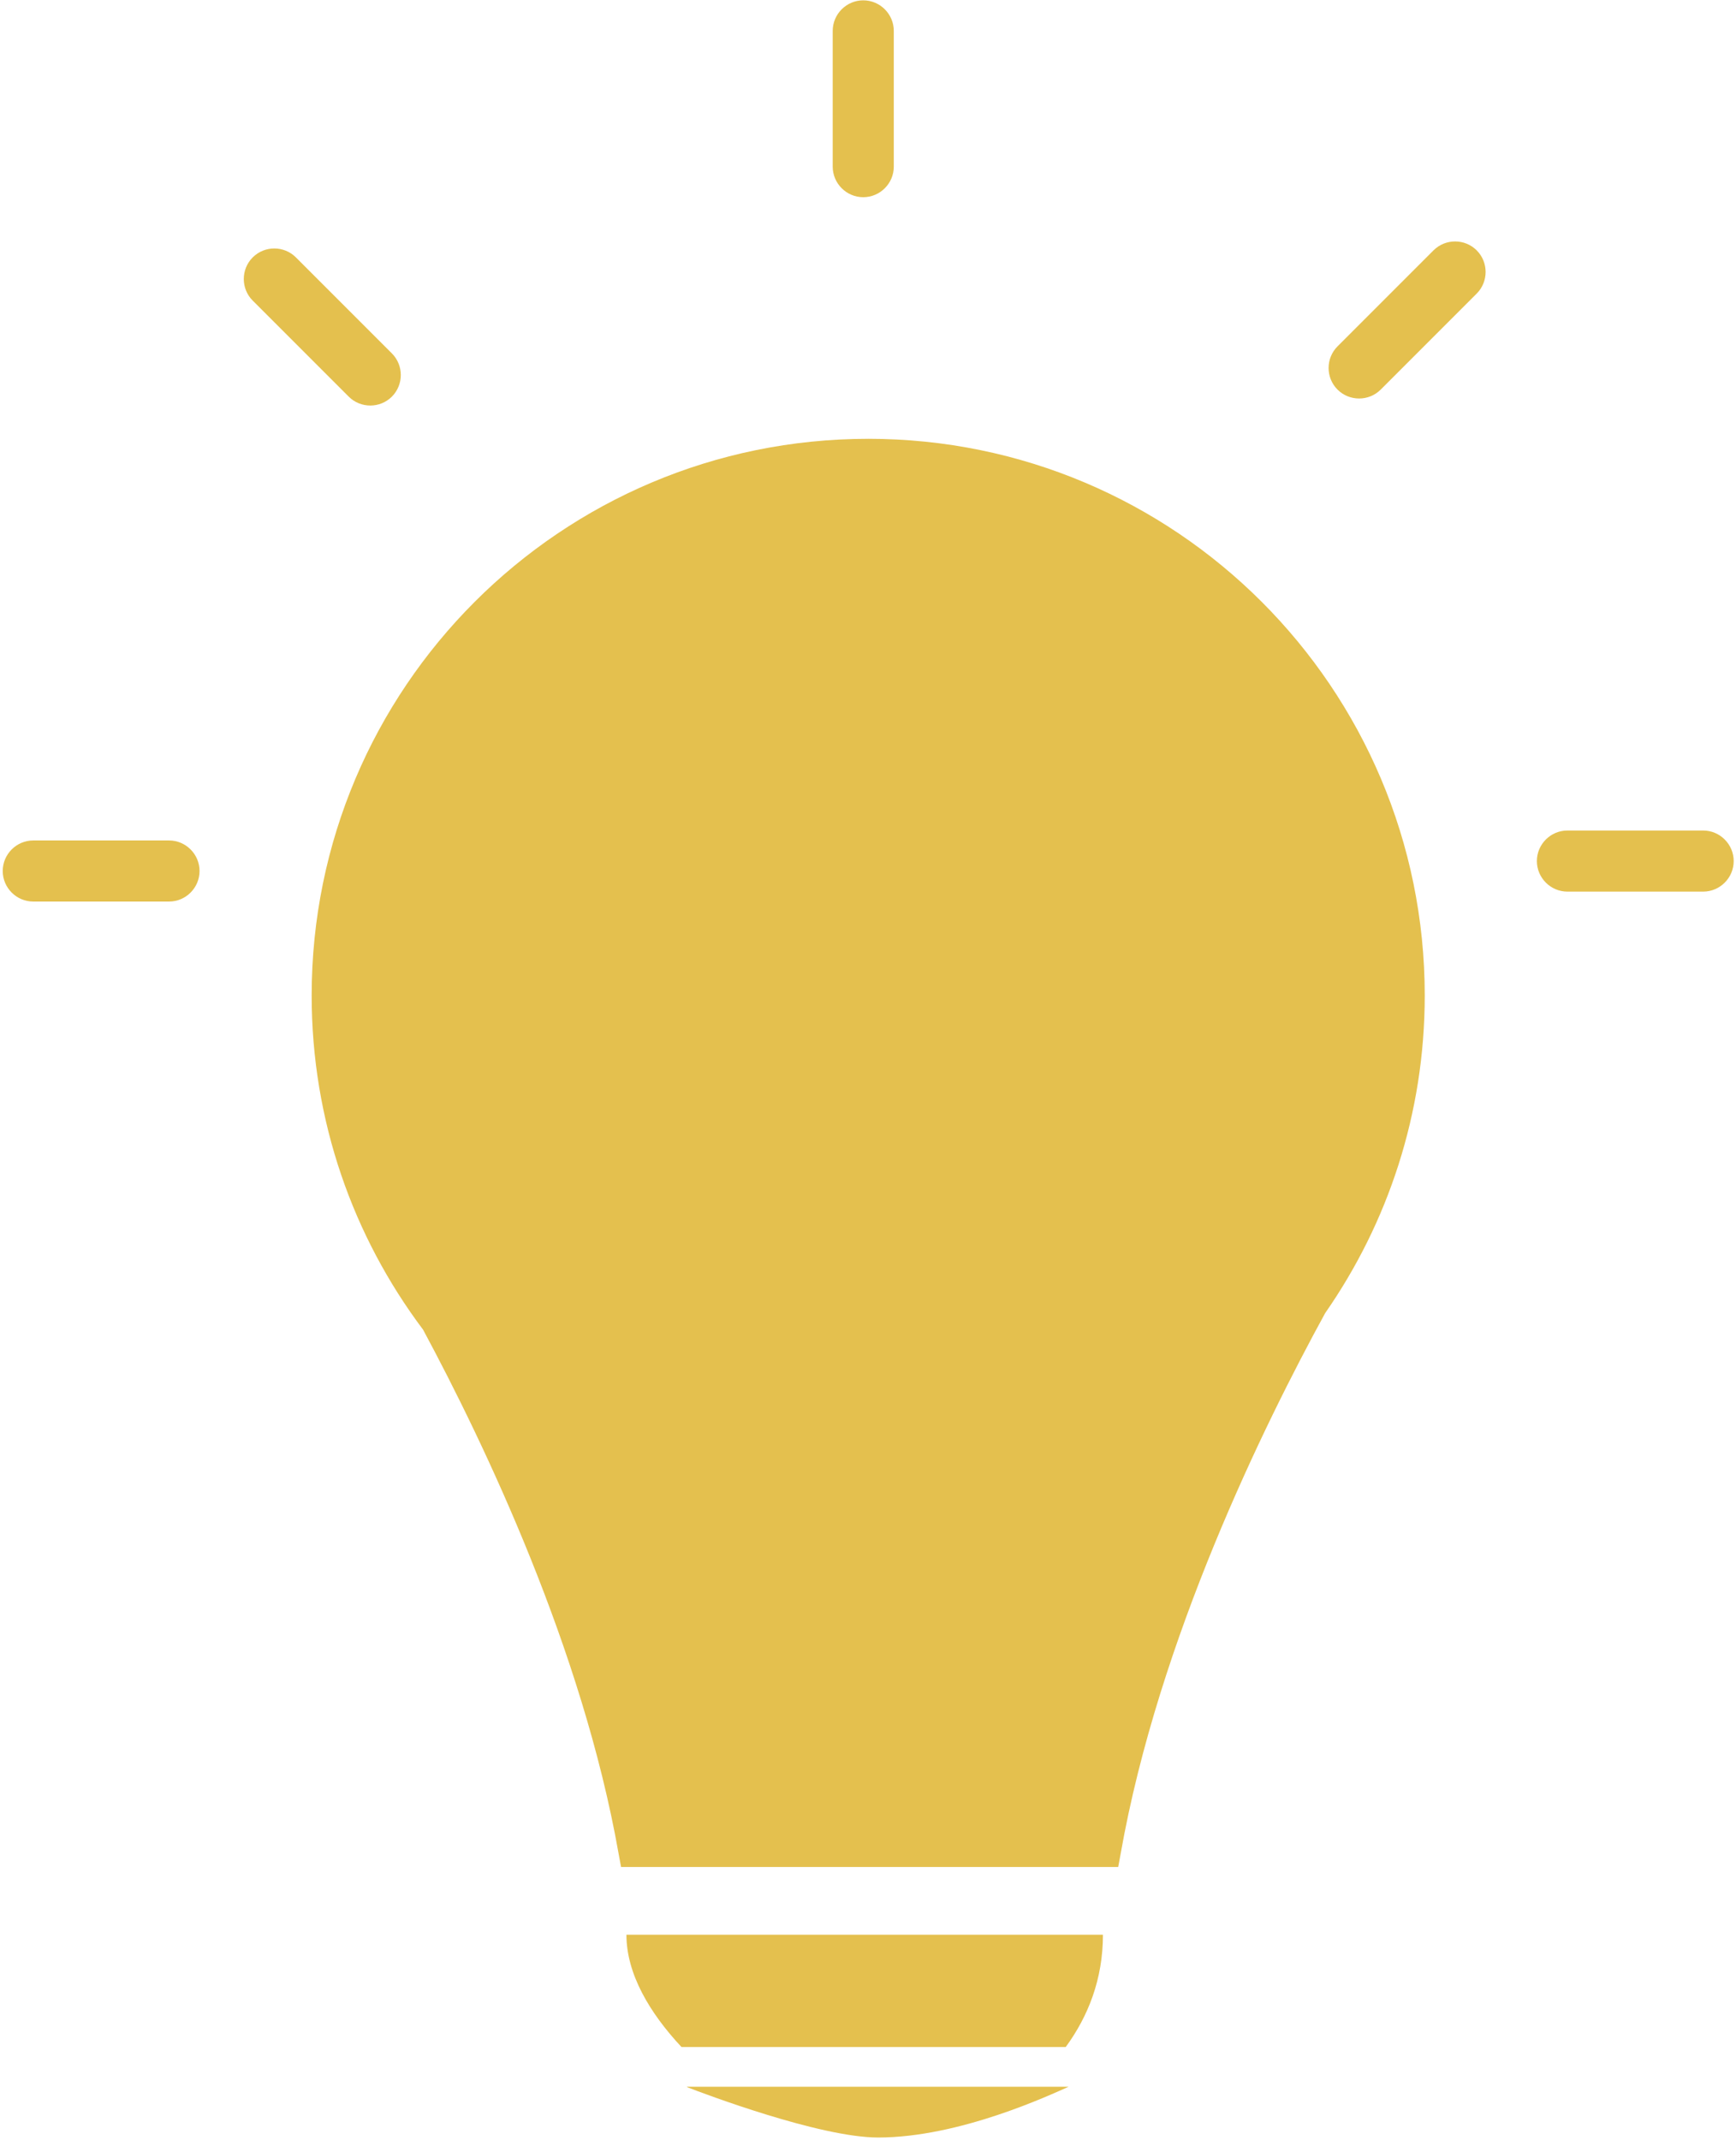<?xml version="1.0" encoding="UTF-8" standalone="no"?>
<svg width="594px" height="732px" viewBox="0 0 594 732" version="1.1" xmlns="http://www.w3.org/2000/svg" xmlns:xlink="http://www.w3.org/1999/xlink">
    <!-- Generator: Sketch 40.3 (33839) - http://www.bohemiancoding.com/sketch -->
    <title>灯</title>
    <desc>Created with Sketch.</desc>
    <defs></defs>
    <g id="Page-1" stroke="none" stroke-width="1" fill="none" fill-rule="evenodd">
        <g id="Artboard-2" transform="translate(-670, -3443)" fill="#E4C04E">
            <g id="灯" transform="translate(670, 3443)">
                <path d="M297.07,150.109 C191.898,150.109 106.64,235.362 106.64,340.539 C106.64,383.437 120.831,423.01 144.763,454.853 C165.97,494.312 199.355,564.354 211.651,634.031 C211.941,635.613 212.222,637.106 212.507,638.65 L382.611,638.65 C382.894,637.106 383.176,635.606 383.467,634.031 C396.38,560.878 432.53,487.325 453.433,449.178 C474.886,418.36 487.498,380.93 487.498,340.538 C487.498,235.366 402.241,150.105 297.065,150.105 L297.07,150.109" id="Fill-1"></path>
                <path d="M57.828,287.502 L11.381,287.502 C5.632,287.502 0.931,292.208 0.931,297.952 C0.931,303.696 5.637,308.402 11.381,308.402 L57.828,308.402 C63.577,308.402 68.278,303.696 68.278,297.952 C68.278,292.208 63.572,287.502 57.828,287.502" id="Fill-2"></path>
                <path d="M101.247,88.048 C97.181,83.982 90.531,83.982 86.466,88.048 C82.4,92.114 82.4,98.764 86.466,102.829 L119.311,135.674 C123.378,139.74 130.027,139.74 134.092,135.674 C138.157,131.607 138.158,124.958 134.092,120.893 L101.247,88.048" id="Fill-3"></path>
                <path d="M295.374,67.46 L295.374,67.46 C301.123,67.46 305.824,62.754 305.824,57.01 L305.824,10.563 C305.824,4.814 301.118,0.114 295.374,0.114 C289.626,0.114 284.925,4.819 284.925,10.563 L284.925,57.01 C284.925,62.757 289.63,67.46 295.374,67.46" id="Fill-4"></path>
                <path d="M490.495,85.645 L457.65,118.49 C453.584,122.556 453.584,129.206 457.65,133.27 C461.717,137.335 468.367,137.337 472.431,133.27 L505.276,100.426 C509.342,96.359 509.342,89.71 505.276,85.645 C501.21,81.58 494.56,81.578 490.495,85.645" id="Fill-5"></path>
                <path d="M582.762,284.102 L536.314,284.102 C530.566,284.102 525.865,288.808 525.865,294.552 C525.865,300.296 530.57,305.002 536.314,305.002 L582.762,305.002 C588.51,305.002 593.211,300.296 593.211,294.552 C593.211,288.808 588.506,284.102 582.762,284.102" id="Fill-6"></path>
                <path d="M233.182,700.24 L364.656,700.24 C372.327,689.766 377.39,677.021 377.39,661.83 L214.341,661.83 C214.341,675.17 222.222,688.508 233.181,700.24 L233.182,700.24" id="Fill-7"></path>
                <path d="M235.31,714.05 C240.548,716.07 280.393,731.196 300.462,731.196 C328.503,731.197 359.55,716.489 365.658,713.826 L234.973,713.826 C235.086,713.902 235.202,713.971 235.31,714.054 L235.31,714.05" id="Fill-8"></path>
            </g>
        </g>
    </g>
</svg>